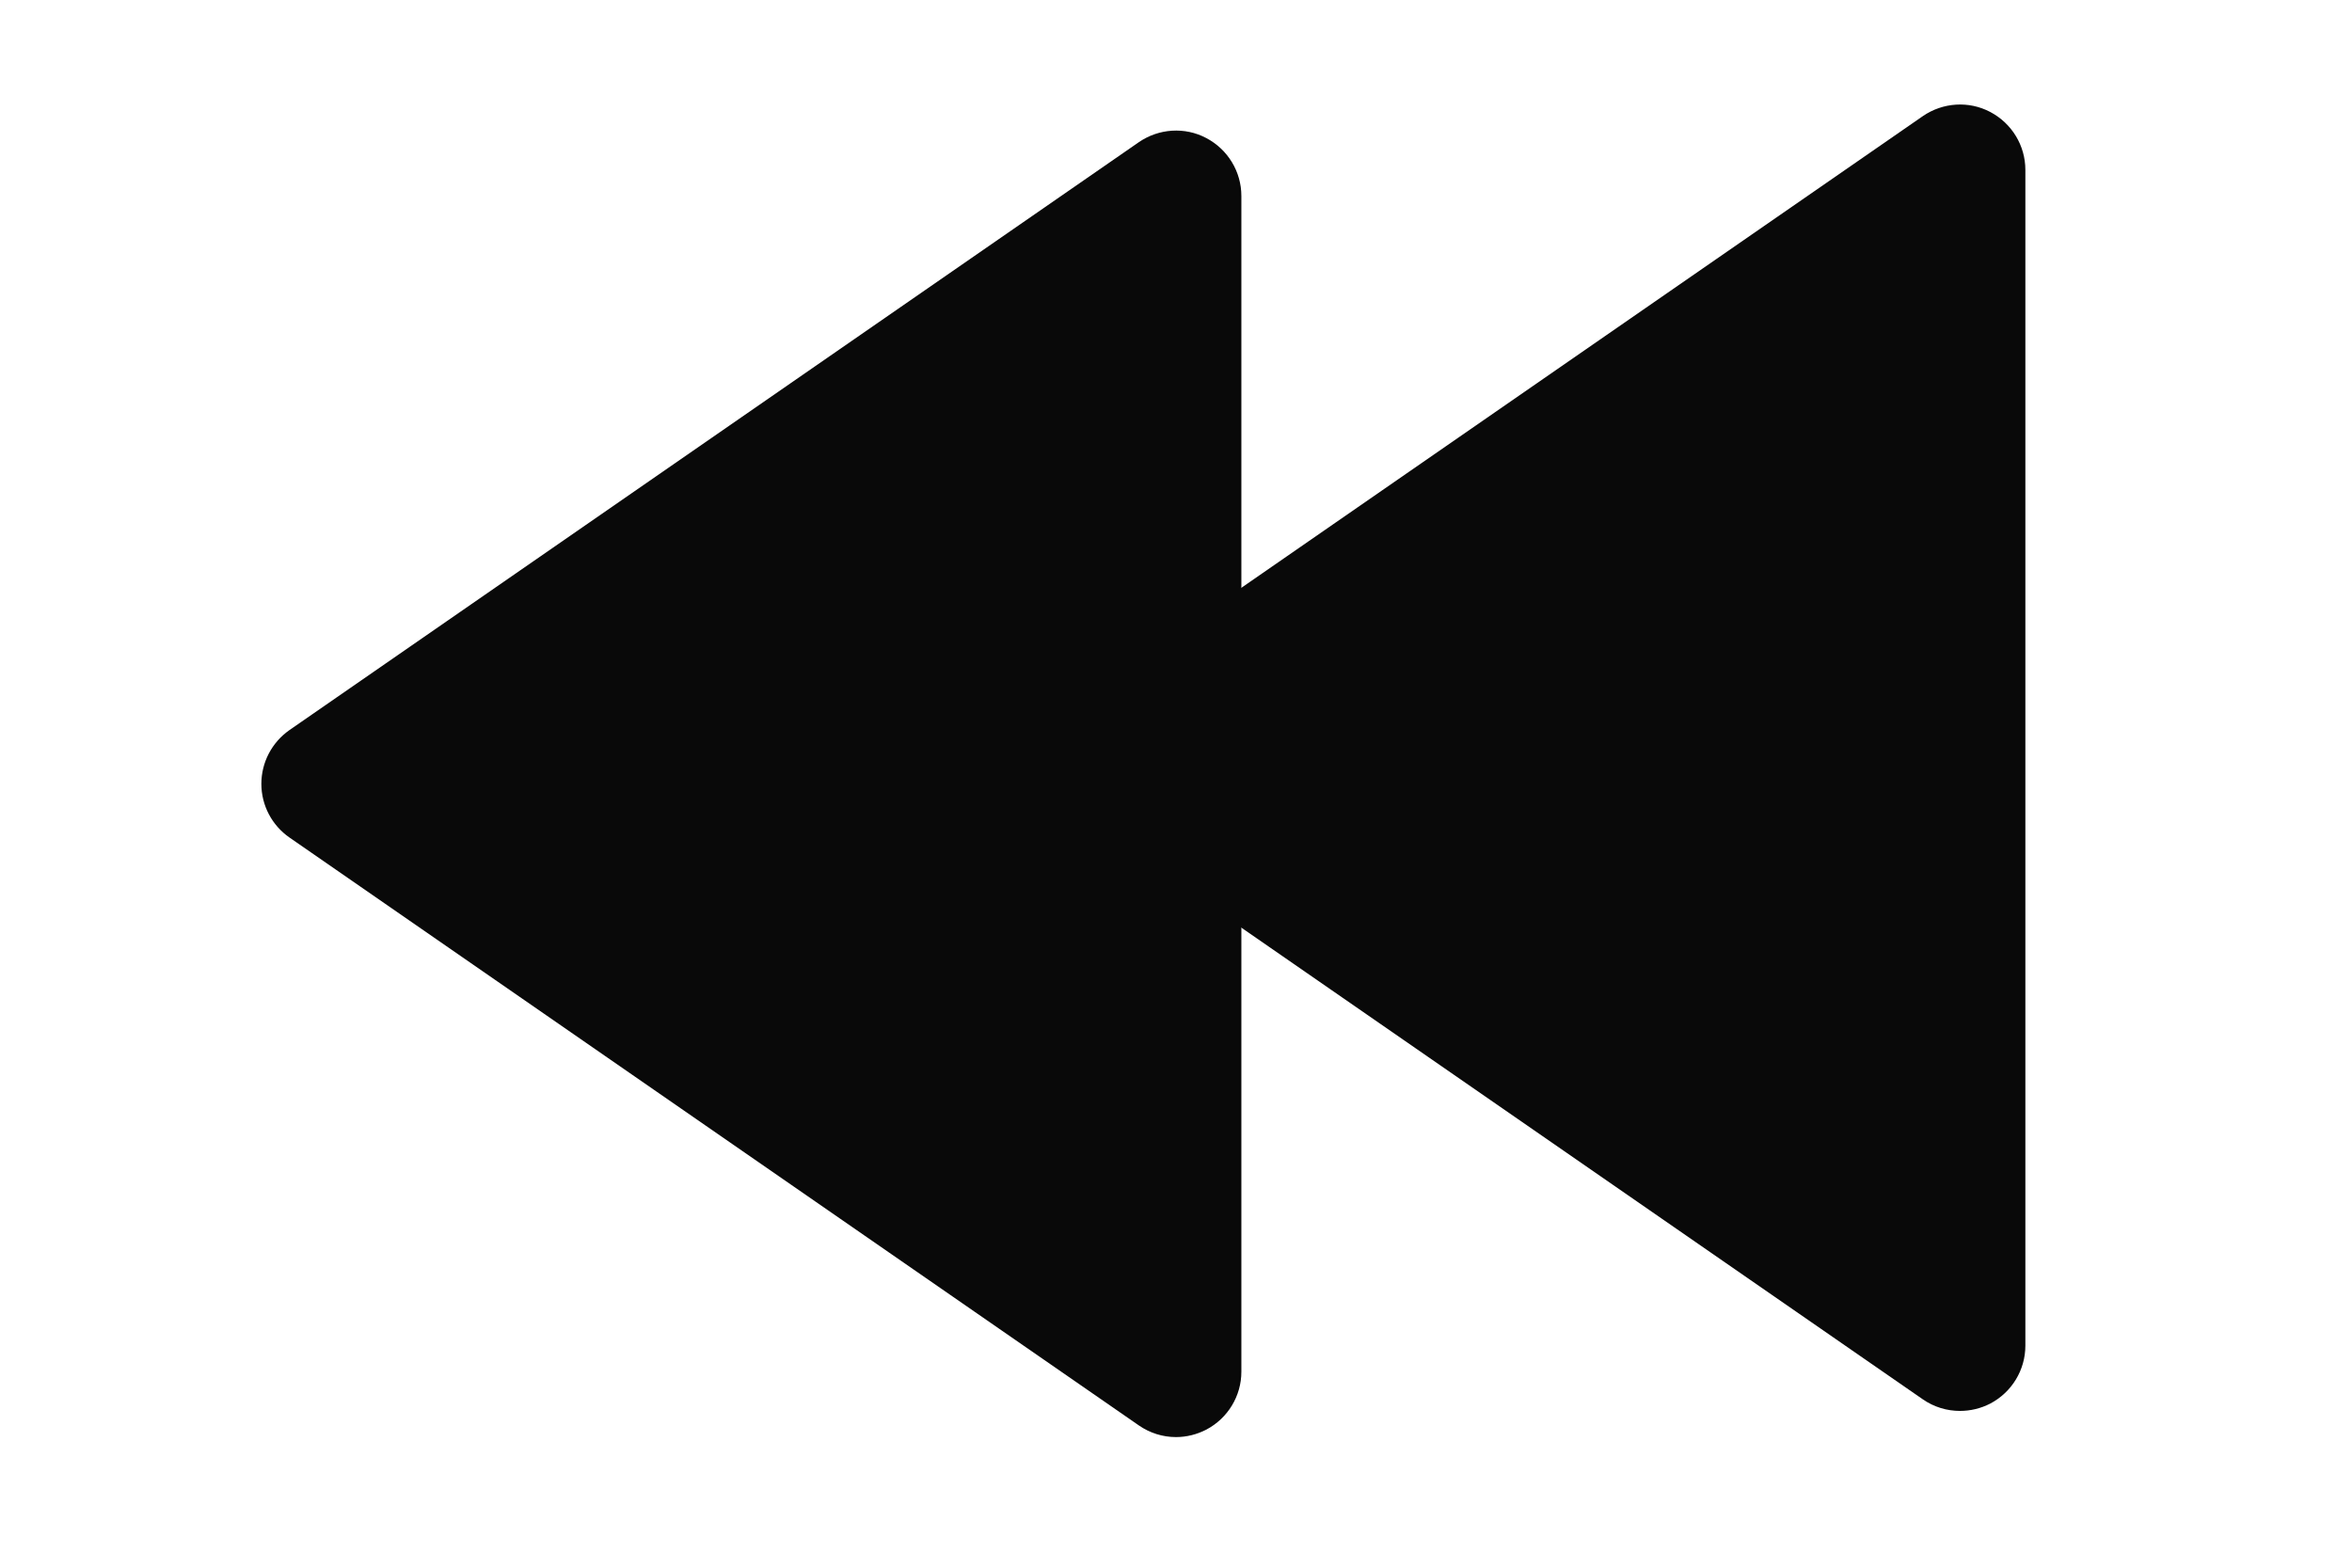 <svg width="24" height="16" viewBox="0 0 24 16" fill="none" xmlns="http://www.w3.org/2000/svg">
<path d="M2.954 8.548L11.621 14.548C11.735 14.627 11.867 14.667 12 14.667C12.106 14.667 12.212 14.641 12.309 14.591C12.529 14.475 12.667 14.248 12.667 14V2C12.667 1.752 12.529 1.525 12.309 1.409C12.09 1.293 11.825 1.311 11.621 1.451L2.954 7.451C2.774 7.577 2.667 7.781 2.667 8C2.667 8.219 2.774 8.423 2.954 8.548Z" fill="#090909"/>
<path d="M10.954 8.282L19.621 14.282C19.735 14.361 19.867 14.4 20 14.4C20.106 14.4 20.212 14.375 20.309 14.325C20.529 14.209 20.667 13.982 20.667 13.734V1.734C20.667 1.486 20.529 1.259 20.309 1.143C20.09 1.027 19.825 1.045 19.621 1.185L10.954 7.185C10.774 7.311 10.667 7.515 10.667 7.734C10.667 7.953 10.774 8.157 10.954 8.282Z" fill="#090909"/>
</svg>
